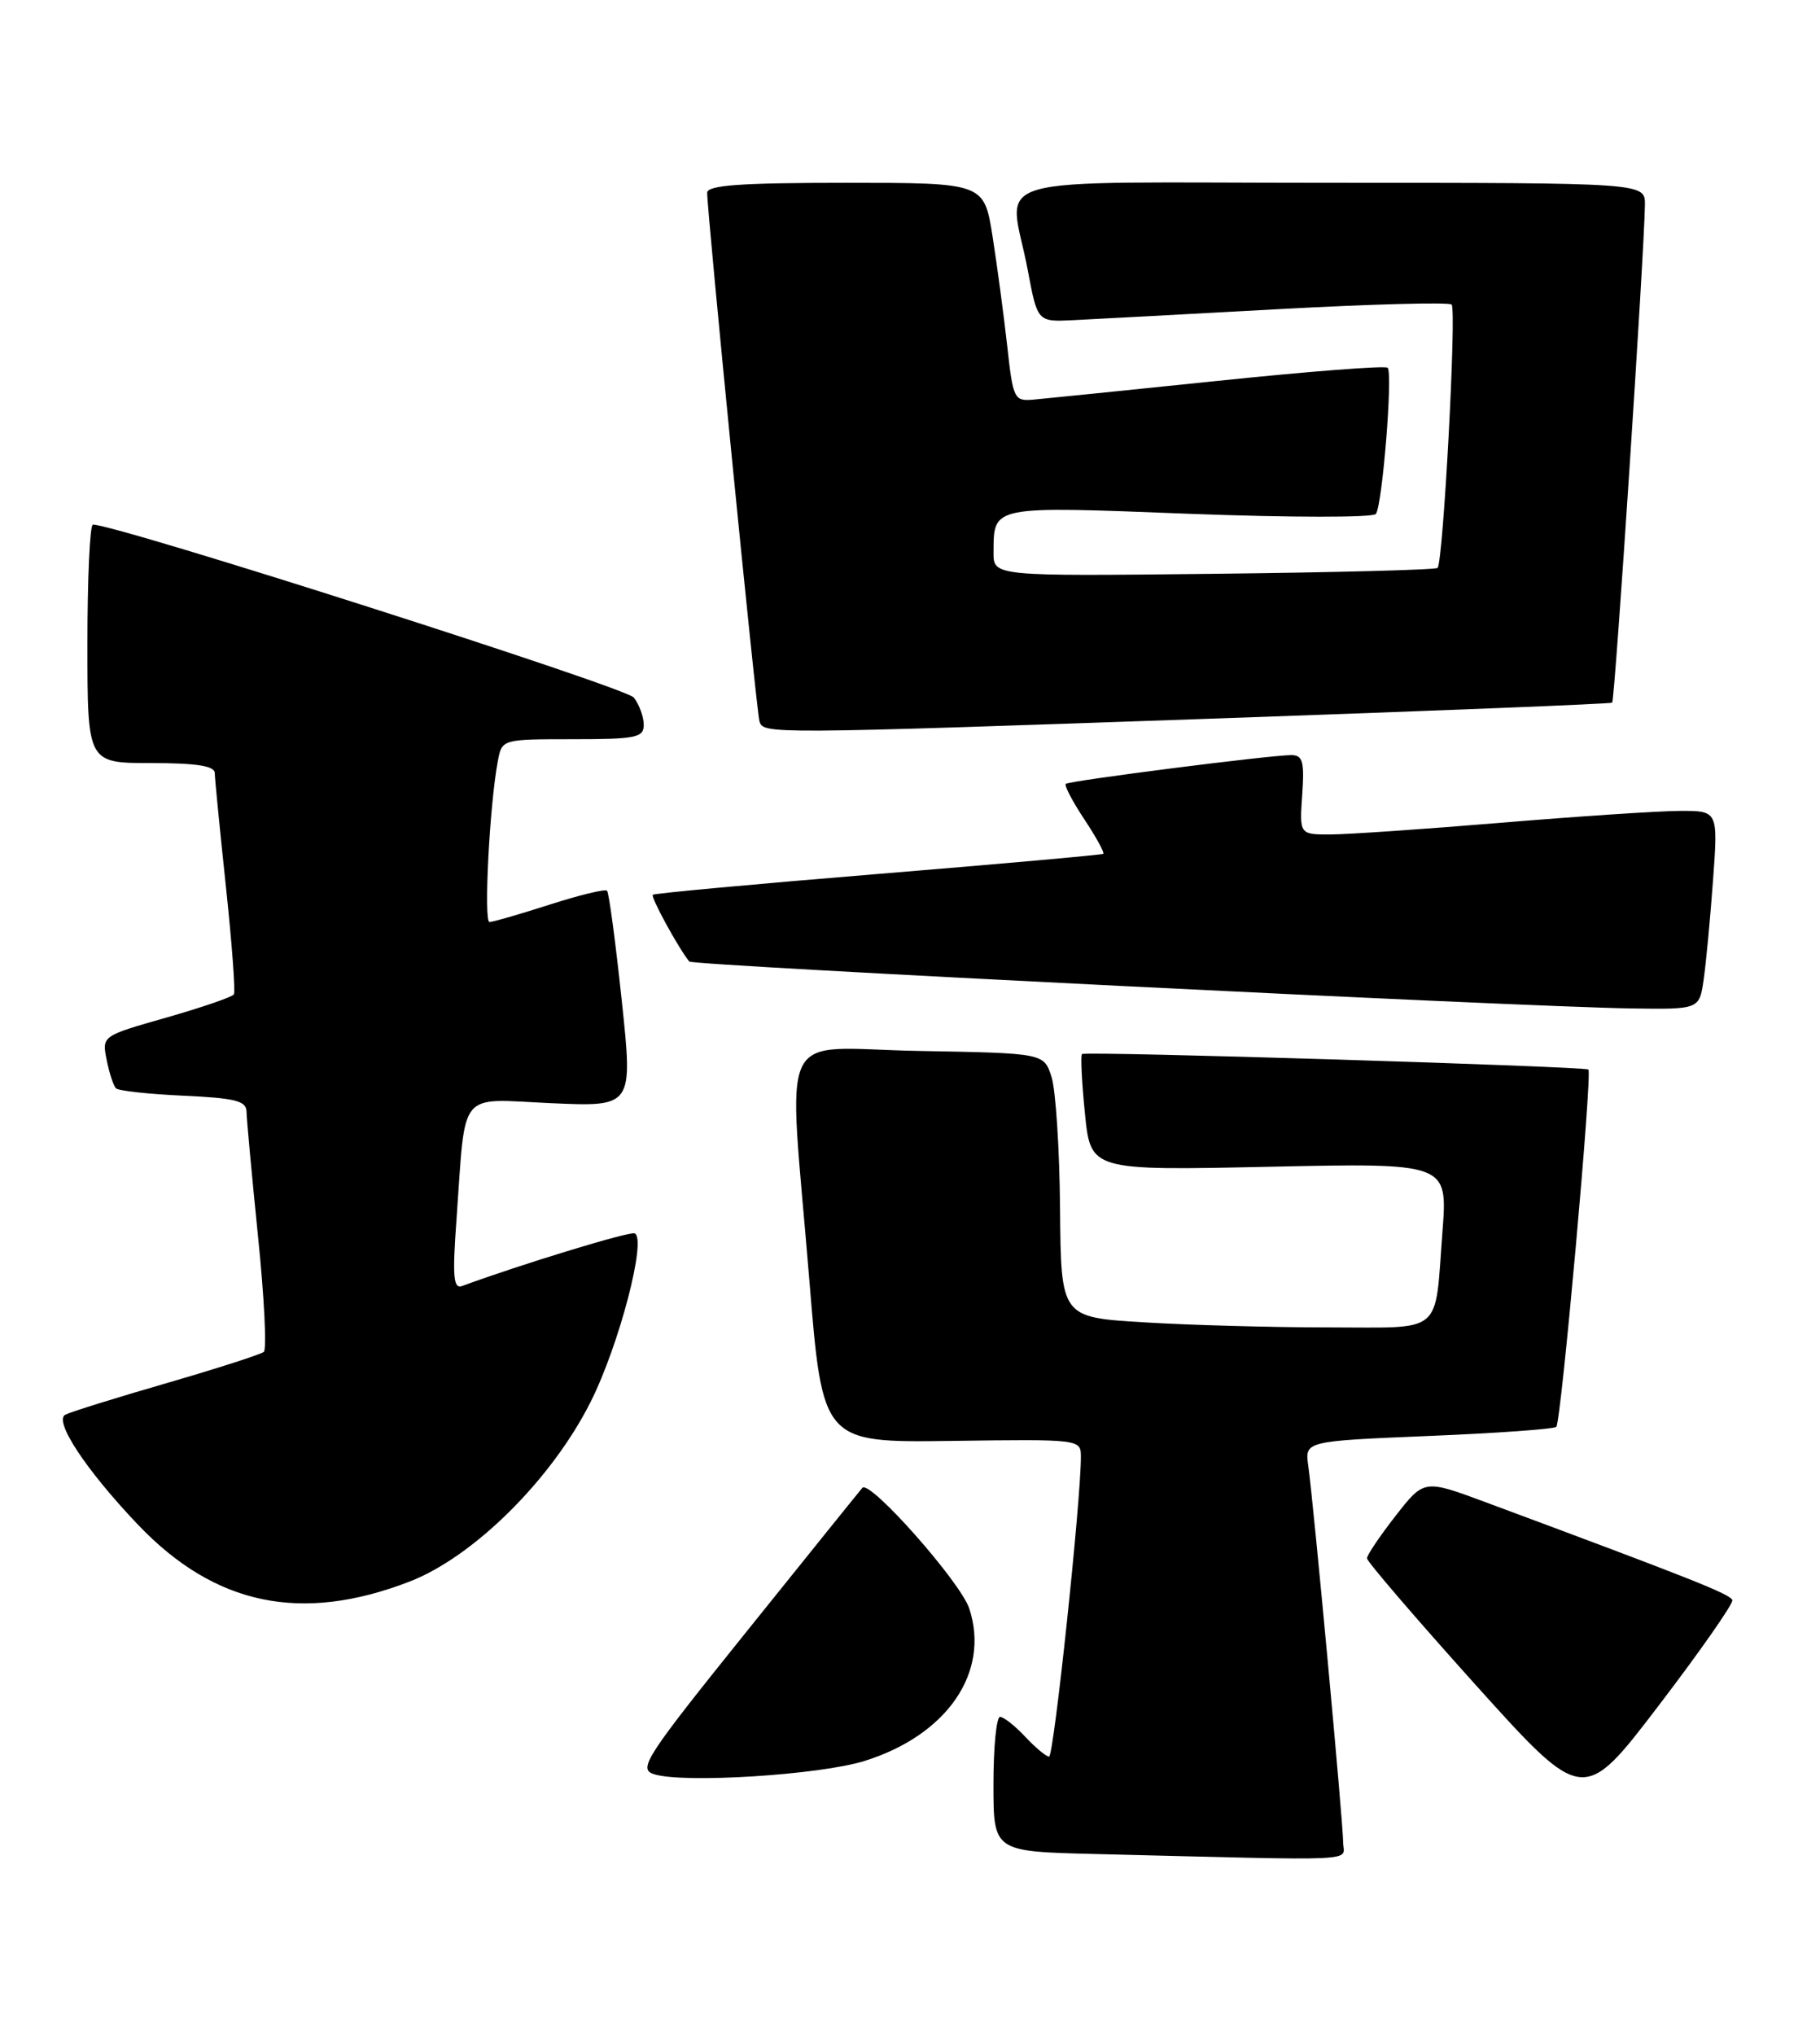 <?xml version="1.0" encoding="UTF-8" standalone="no"?>
<!DOCTYPE svg PUBLIC "-//W3C//DTD SVG 1.1//EN" "http://www.w3.org/Graphics/SVG/1.1/DTD/svg11.dtd" >
<svg xmlns="http://www.w3.org/2000/svg" xmlns:xlink="http://www.w3.org/1999/xlink" version="1.1" viewBox="0 0 229 256">
 <g >
 <path fill="currentColor"
d=" M 169.00 231.75 C 168.99 229.23 165.29 189.22 164.61 184.40 C 164.18 181.31 164.18 181.31 179.74 180.66 C 188.31 180.31 195.54 179.79 195.82 179.51 C 196.43 178.90 200.37 135.02 199.86 134.56 C 199.41 134.16 136.63 132.23 136.14 132.61 C 135.95 132.76 136.11 136.12 136.51 140.08 C 137.23 147.27 137.23 147.27 159.69 146.79 C 182.15 146.31 182.15 146.31 181.50 154.90 C 180.49 168.12 181.83 167.00 167.09 167.00 C 160.06 167.00 149.63 166.71 143.91 166.36 C 133.50 165.73 133.50 165.73 133.38 152.11 C 133.32 144.63 132.84 137.15 132.31 135.50 C 131.36 132.50 131.36 132.50 115.68 132.22 C 97.42 131.90 99.16 128.27 101.83 161.00 C 103.50 181.50 103.50 181.50 119.75 181.28 C 135.94 181.06 136.00 181.07 136.00 183.28 C 136.02 188.73 132.59 221.00 132.00 221.00 C 131.64 221.00 130.29 219.88 129.00 218.50 C 127.71 217.12 126.28 216.00 125.83 216.00 C 125.37 216.00 125.00 219.81 125.00 224.47 C 125.00 232.94 125.00 232.94 137.75 233.25 C 172.30 234.10 169.00 234.26 169.00 231.75 Z  M 217.97 201.32 C 217.78 200.58 212.85 198.63 186.84 188.96 C 179.18 186.12 179.18 186.12 175.59 190.72 C 173.61 193.26 172.00 195.65 172.00 196.05 C 172.00 196.45 178.12 203.58 185.60 211.90 C 199.21 227.01 199.21 227.01 208.70 214.58 C 213.92 207.74 218.09 201.77 217.97 201.32 Z  M 108.76 221.55 C 119.15 218.32 124.60 210.40 121.96 202.38 C 120.87 199.04 109.46 186.16 108.51 187.18 C 108.34 187.36 101.88 195.38 94.15 205.00 C 81.18 221.13 80.25 222.56 82.29 223.21 C 85.93 224.39 103.12 223.31 108.76 221.55 Z  M 51.50 198.99 C 59.58 195.88 69.39 186.16 74.31 176.38 C 77.91 169.23 81.42 155.78 79.85 155.17 C 79.18 154.90 65.45 159.10 58.15 161.79 C 57.05 162.20 56.91 160.64 57.44 153.40 C 58.63 136.84 57.48 138.26 69.34 138.79 C 79.65 139.25 79.65 139.25 78.23 125.87 C 77.45 118.52 76.62 112.30 76.38 112.06 C 76.15 111.82 72.90 112.61 69.16 113.81 C 65.42 115.01 62.01 116.00 61.59 116.00 C 60.84 116.00 61.60 101.21 62.64 95.75 C 63.16 93.00 63.16 93.00 72.08 93.00 C 80.02 93.00 81.00 92.80 81.00 91.19 C 81.00 90.20 80.44 88.65 79.75 87.76 C 78.76 86.48 14.71 66.00 11.69 66.00 C 11.31 66.00 11.00 72.75 11.00 81.00 C 11.00 96.00 11.00 96.00 19.00 96.00 C 24.72 96.00 27.01 96.36 27.02 97.25 C 27.03 97.94 27.66 104.35 28.42 111.50 C 29.18 118.65 29.64 124.77 29.43 125.10 C 29.23 125.43 25.41 126.74 20.94 128.02 C 12.82 130.33 12.82 130.33 13.42 133.34 C 13.75 135.00 14.28 136.61 14.59 136.92 C 14.90 137.24 18.72 137.65 23.08 137.85 C 29.61 138.15 31.00 138.50 31.02 139.86 C 31.03 140.76 31.68 147.80 32.46 155.50 C 33.25 163.20 33.58 169.76 33.19 170.08 C 32.81 170.40 27.32 172.16 21.00 174.00 C 14.68 175.83 8.92 177.62 8.22 177.98 C 6.71 178.73 10.84 184.98 17.37 191.83 C 27.03 201.96 37.89 204.24 51.50 198.99 Z  M 214.36 123.25 C 214.66 121.19 215.19 115.56 215.54 110.75 C 216.18 102.00 216.18 102.00 211.34 102.02 C 208.68 102.03 198.62 102.70 189.00 103.50 C 179.38 104.30 169.70 104.97 167.50 104.98 C 163.50 105.00 163.50 105.00 163.85 100.00 C 164.14 95.79 163.92 95.00 162.46 95.00 C 159.82 95.00 134.56 98.22 134.10 98.62 C 133.89 98.80 134.93 100.81 136.43 103.07 C 137.93 105.33 139.00 107.29 138.82 107.42 C 138.65 107.55 125.90 108.69 110.50 109.95 C 95.10 111.21 82.34 112.39 82.14 112.57 C 81.84 112.84 85.35 119.27 86.73 120.97 C 87.14 121.48 191.10 126.66 205.16 126.87 C 213.82 127.00 213.82 127.00 214.36 123.25 Z  M 154.00 90.36 C 180.68 89.43 202.66 88.55 202.85 88.40 C 203.19 88.14 206.91 31.56 206.97 25.75 C 207.00 23.00 207.00 23.00 167.50 23.00 C 122.25 23.00 126.99 21.63 129.32 34.00 C 130.54 40.50 130.54 40.50 135.02 40.28 C 137.48 40.16 149.08 39.54 160.78 38.90 C 172.49 38.26 182.33 38.00 182.65 38.32 C 183.29 38.95 181.59 70.75 180.88 71.45 C 180.65 71.69 167.98 72.02 152.73 72.19 C 125.00 72.50 125.00 72.50 125.01 69.50 C 125.05 63.58 124.59 63.67 149.63 64.64 C 162.33 65.12 172.78 65.13 173.12 64.66 C 173.94 63.53 175.27 46.94 174.60 46.27 C 174.32 45.98 164.73 46.72 153.29 47.91 C 141.86 49.09 131.38 50.16 130.00 50.28 C 127.61 50.49 127.46 50.18 126.73 43.50 C 126.30 39.65 125.47 33.46 124.89 29.75 C 123.82 23.00 123.82 23.00 106.41 23.00 C 93.16 23.00 89.00 23.30 88.98 24.25 C 88.96 26.59 95.17 89.49 95.56 90.75 C 96.05 92.37 96.40 92.37 154.00 90.36 Z "/>
</g>
</svg>